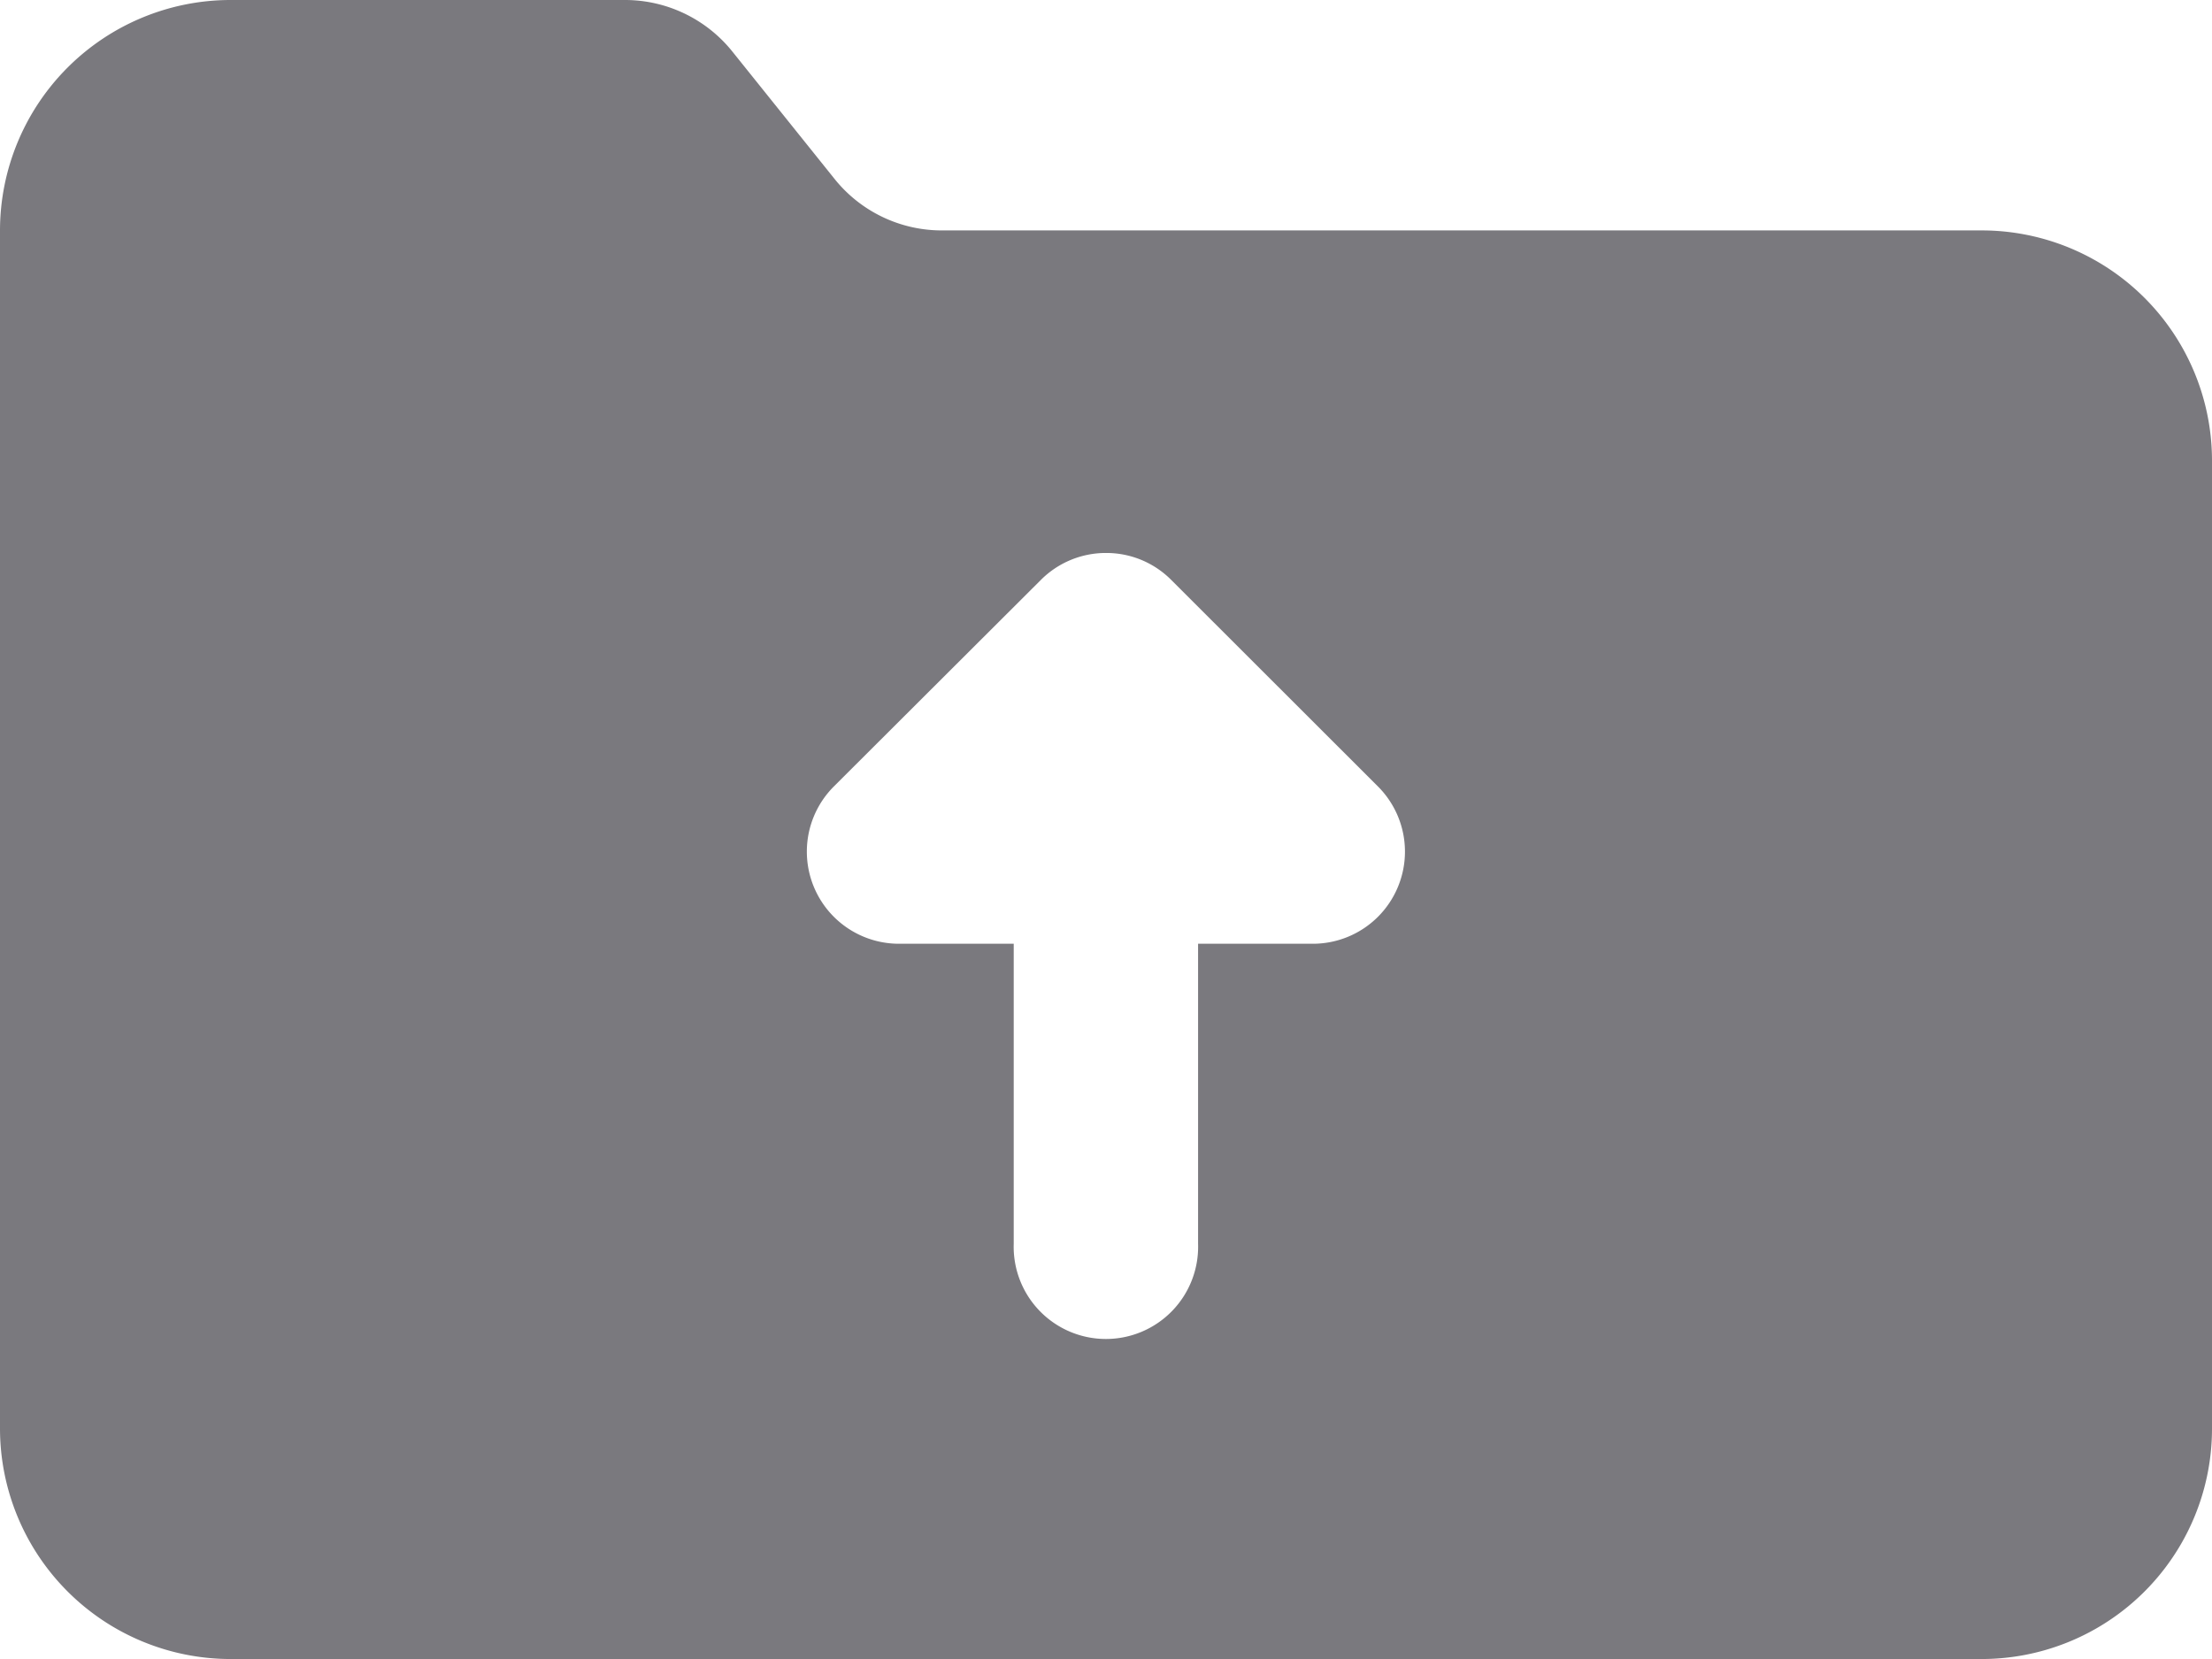 <svg id="_Icons_16_Folder_2" data-name="_Icons / 16 Folder_2" xmlns="http://www.w3.org/2000/svg" width="22.857" height="17.143" viewBox="0 0 22.857 17.143">
  <path id="_16_Folder_2" data-name="16 Folder_2" d="M20.476,17.143H2.381A2.384,2.384,0,0,1,0,14.762V2.381A2.384,2.384,0,0,1,2.381,0H6.457A1.423,1.423,0,0,1,7.572.538L8.619,1.843a1.42,1.42,0,0,0,1.114.538H20.476a2.38,2.38,0,0,1,2.381,2.381v10a2.381,2.381,0,0,1-2.381,2.381ZM11.429,5.714a.948.948,0,0,0-.672.277L8.619,8.124a.952.952,0,0,0,.671,1.628h1.185v3.1a.953.953,0,1,0,1.905,0v-3.1h1.185a.952.952,0,0,0,.671-1.628L12.1,5.99A.945.945,0,0,0,11.429,5.714Z" fill="#7a797e"/>
</svg>
